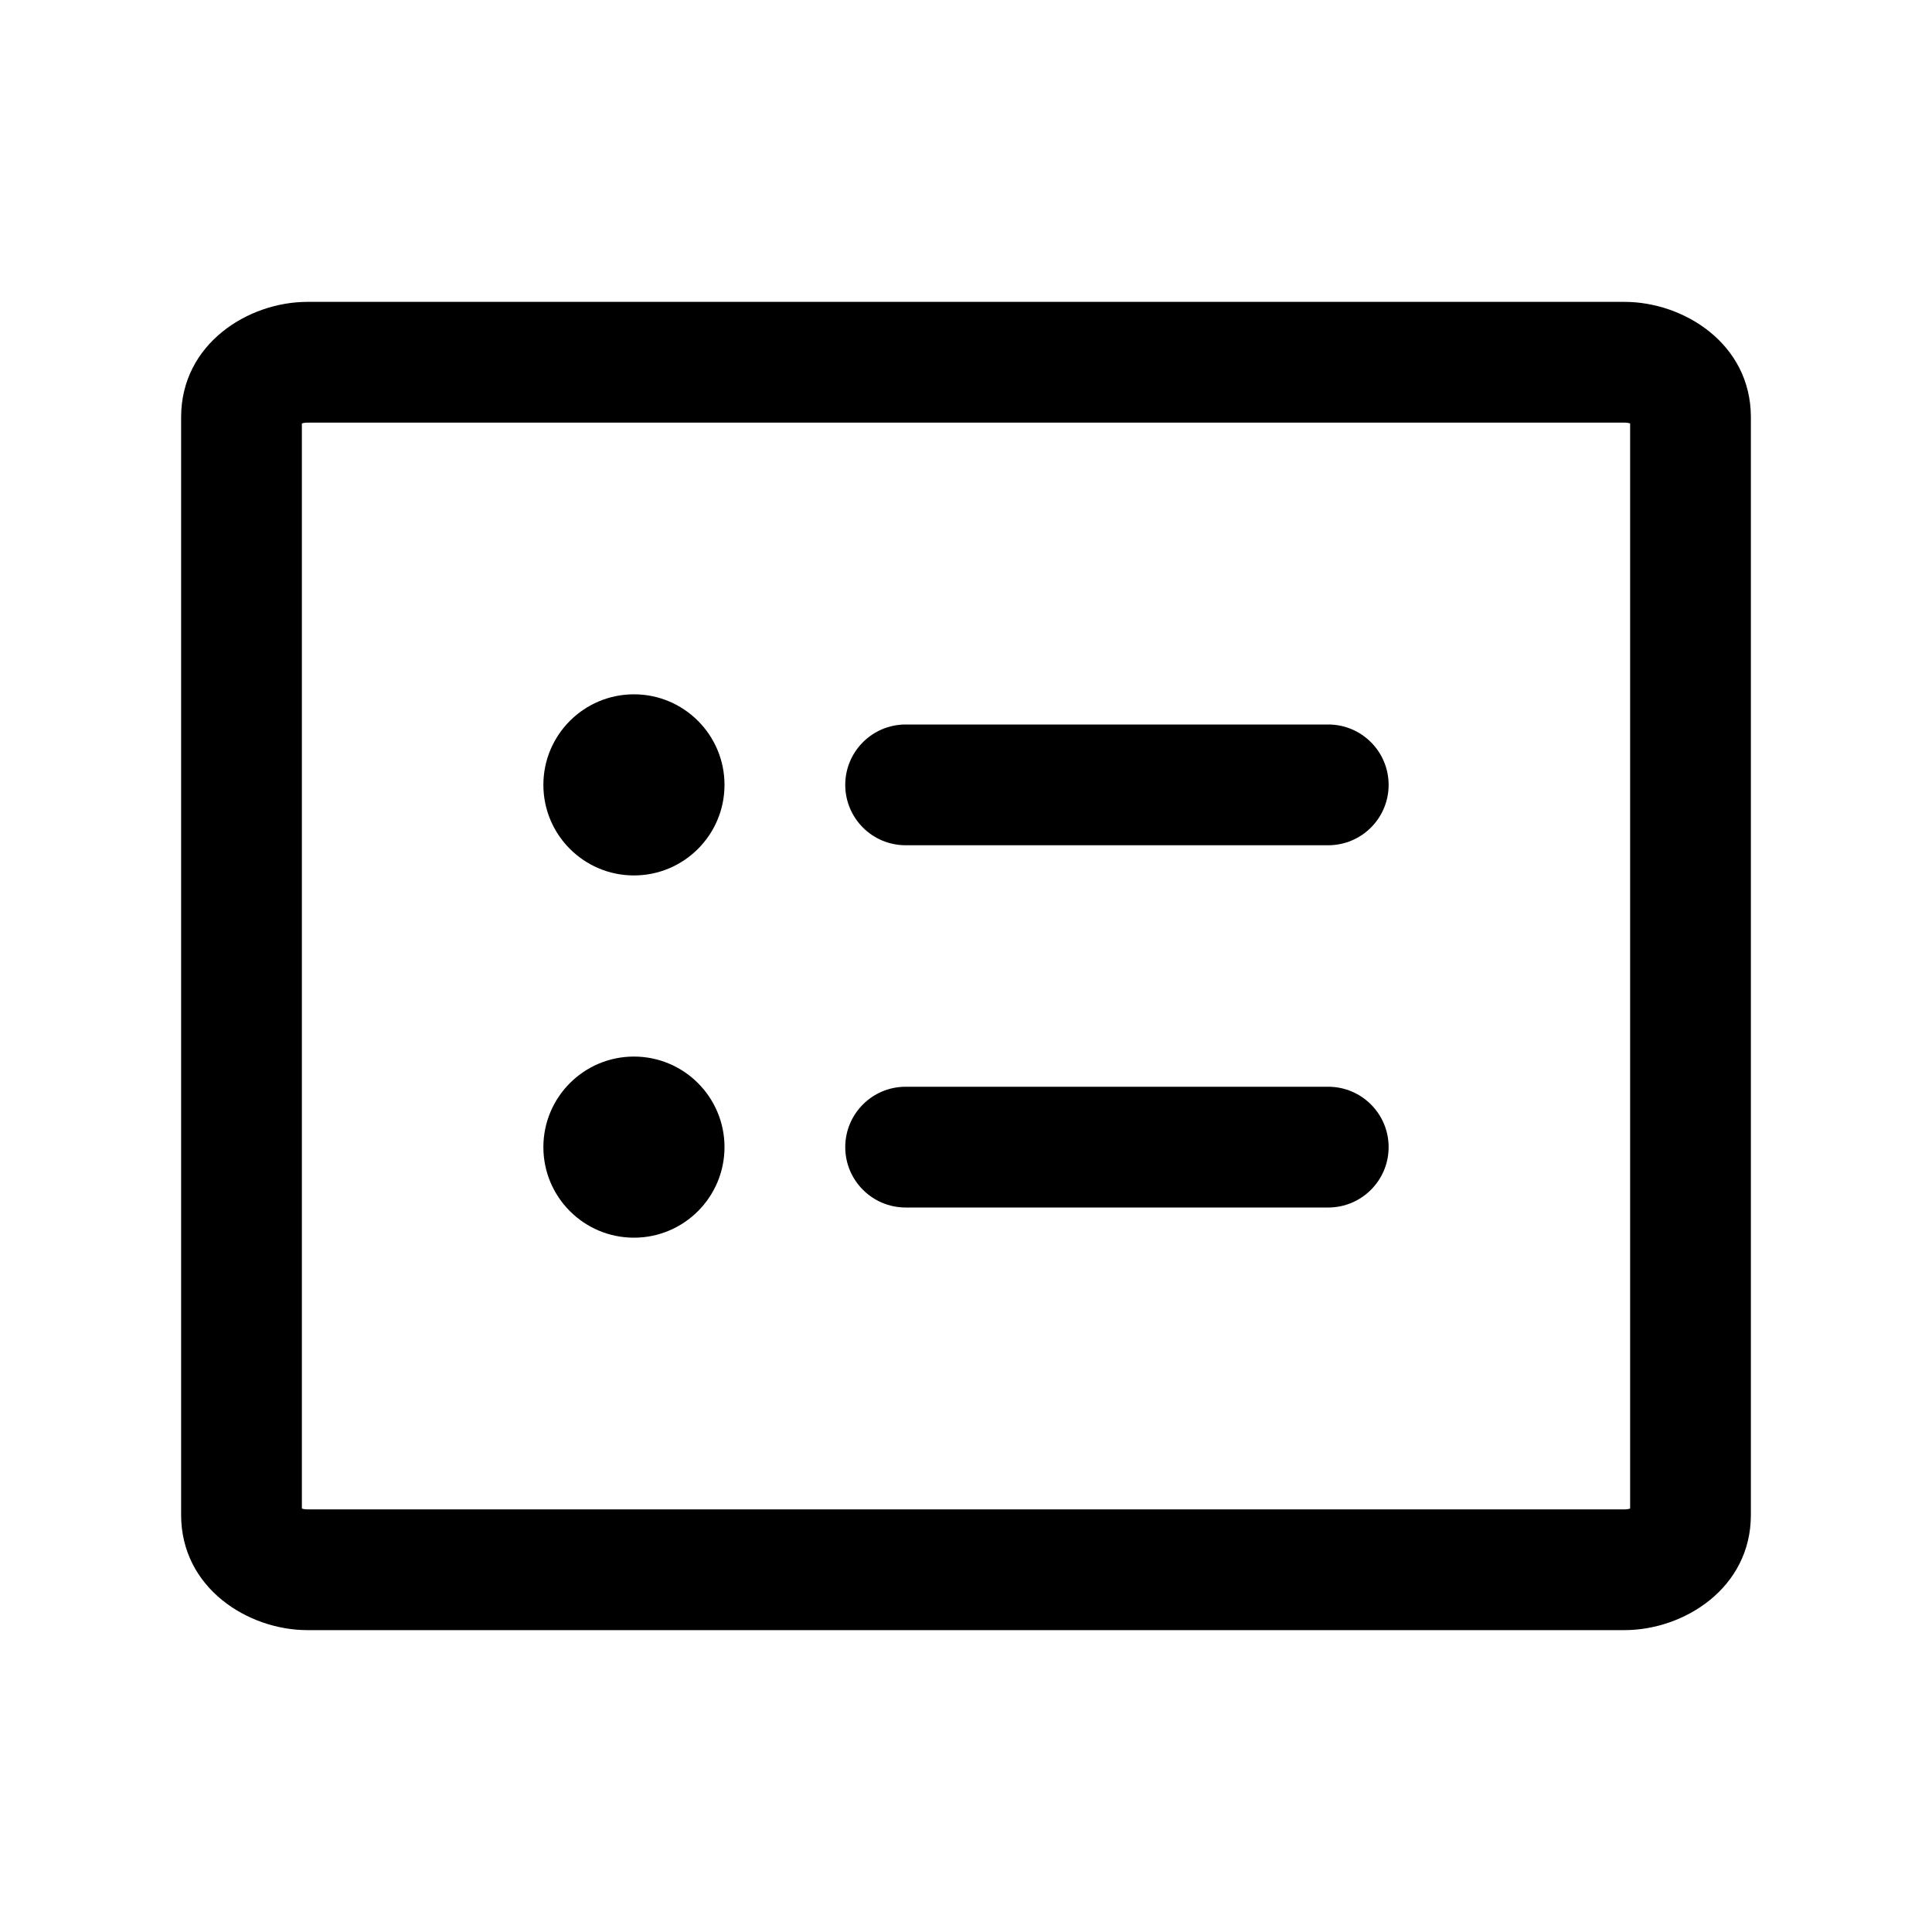 <svg xmlns="http://www.w3.org/2000/svg" viewBox="0 0 16 16" fill="currentColor">
            <path xmlns="http://www.w3.org/2000/svg" fill-rule="nonzero" d="M6 6.5C6 6.914 5.664 7.25 5.25 7.25C4.836 7.25 4.5 6.914 4.5 6.5C4.5 6.086 4.836 5.75 5.25 5.75C5.664 5.75 6 6.086 6 6.5Z M7 6.5C7 6.224 7.224 6 7.5 6H11C11.276 6 11.5 6.224 11.5 6.5C11.5 6.776 11.276 7 11 7H7.5C7.224 7 7 6.776 7 6.5Z M7.5 9C7.224 9 7 9.224 7 9.5C7 9.776 7.224 10 7.5 10H11C11.276 10 11.5 9.776 11.5 9.5C11.5 9.224 11.276 9 11 9H7.5Z M6 9.5C6 9.914 5.664 10.25 5.25 10.25C4.836 10.25 4.5 9.914 4.5 9.5C4.5 9.086 4.836 8.75 5.25 8.75C5.664 8.75 6 9.086 6 9.5Z M2.545 2.5C2.057 2.5 1.5 2.846 1.5 3.455V12.546C1.5 13.154 2.057 13.5 2.545 13.5H13.454C13.943 13.5 14.5 13.154 14.5 12.546V3.455C14.5 2.846 13.943 2.5 13.454 2.5H2.545ZM2.5 12.493V3.507C2.511 3.503 2.526 3.5 2.545 3.5H13.454C13.474 3.5 13.489 3.503 13.5 3.507V12.493C13.489 12.497 13.474 12.5 13.454 12.5H2.545C2.526 12.5 2.511 12.497 2.5 12.493Z"/>
        </svg>